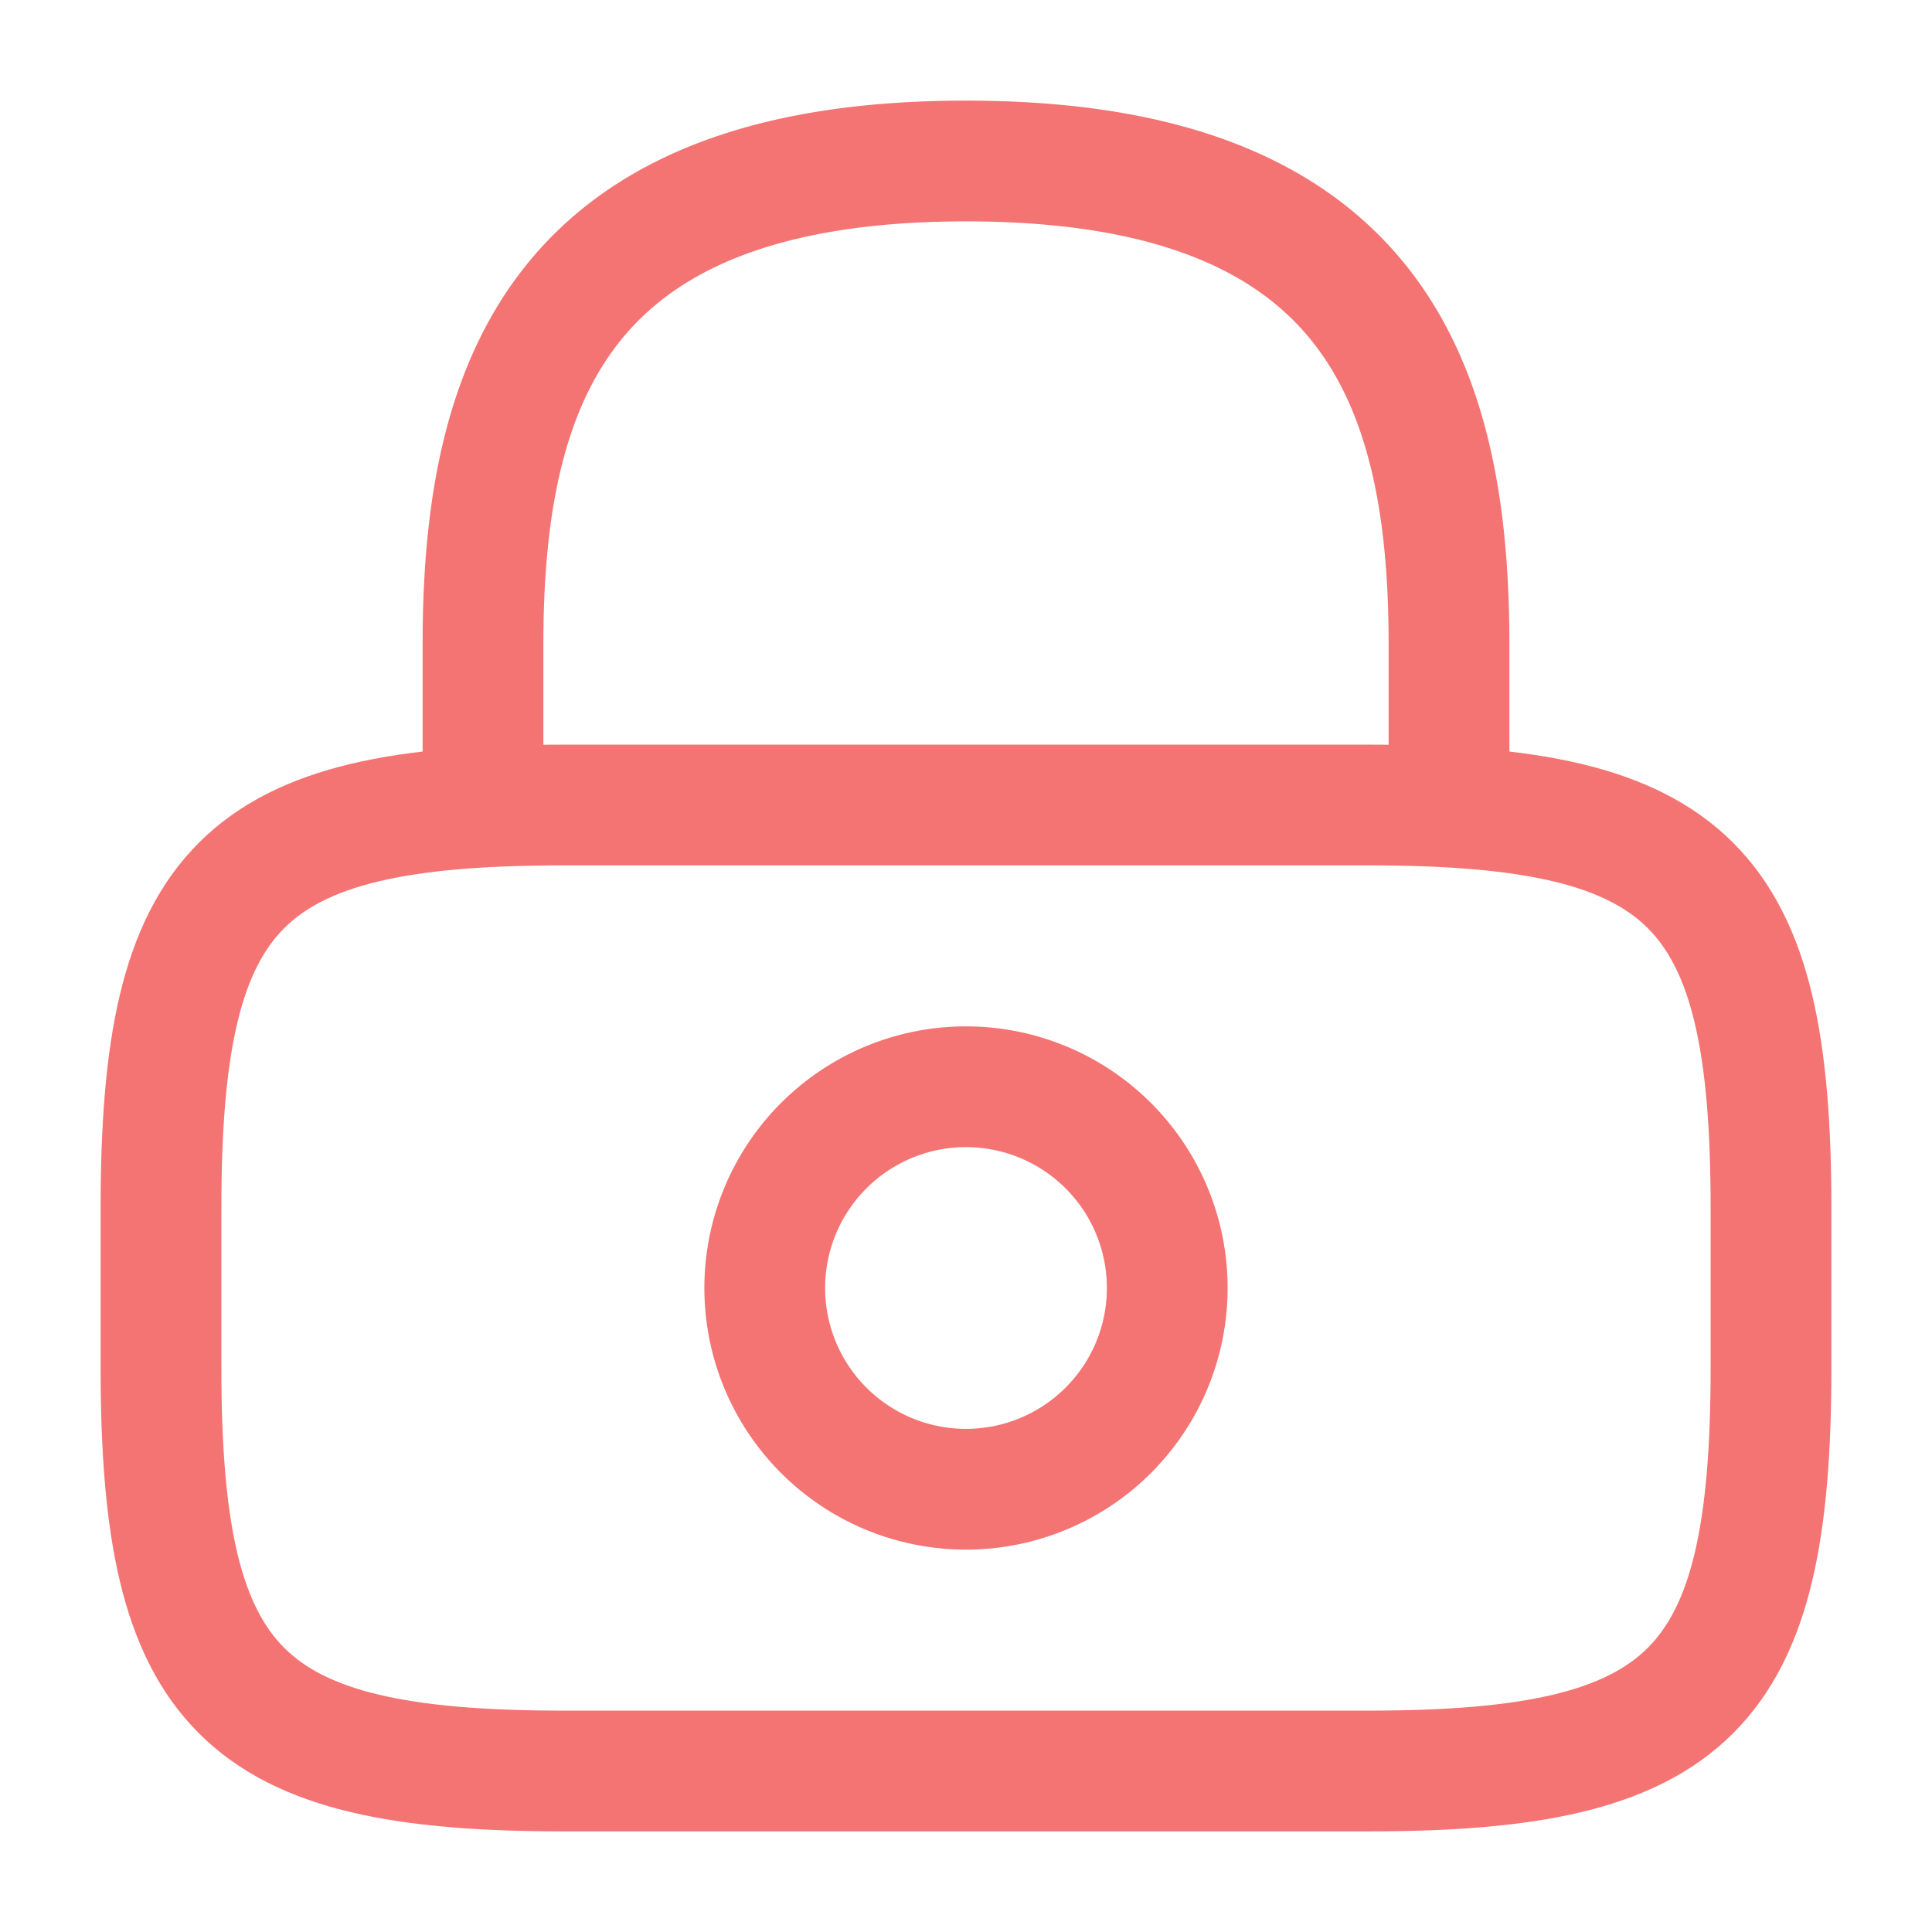 <svg xmlns="http://www.w3.org/2000/svg" width="32" height="32" viewBox="0 0 24 24" fill="none"><path d="M6 10V8c0-3.31 1-6 6-6s6 2.69 6 6v2M12 18.5a2.5 2.5 0 1 0 0-5 2.5 2.5 0 0 0 0 5Z" stroke="#f47373" stroke-width="1.5" stroke-linecap="round" stroke-linejoin="round"></path><path d="M17 22H7c-4 0-5-1-5-5v-2c0-4 1-5 5-5h10c4 0 5 1 5 5v2c0 4-1 5-5 5Z" stroke="#f47373" stroke-width="1.5" stroke-linecap="round" stroke-linejoin="round"></path></svg>